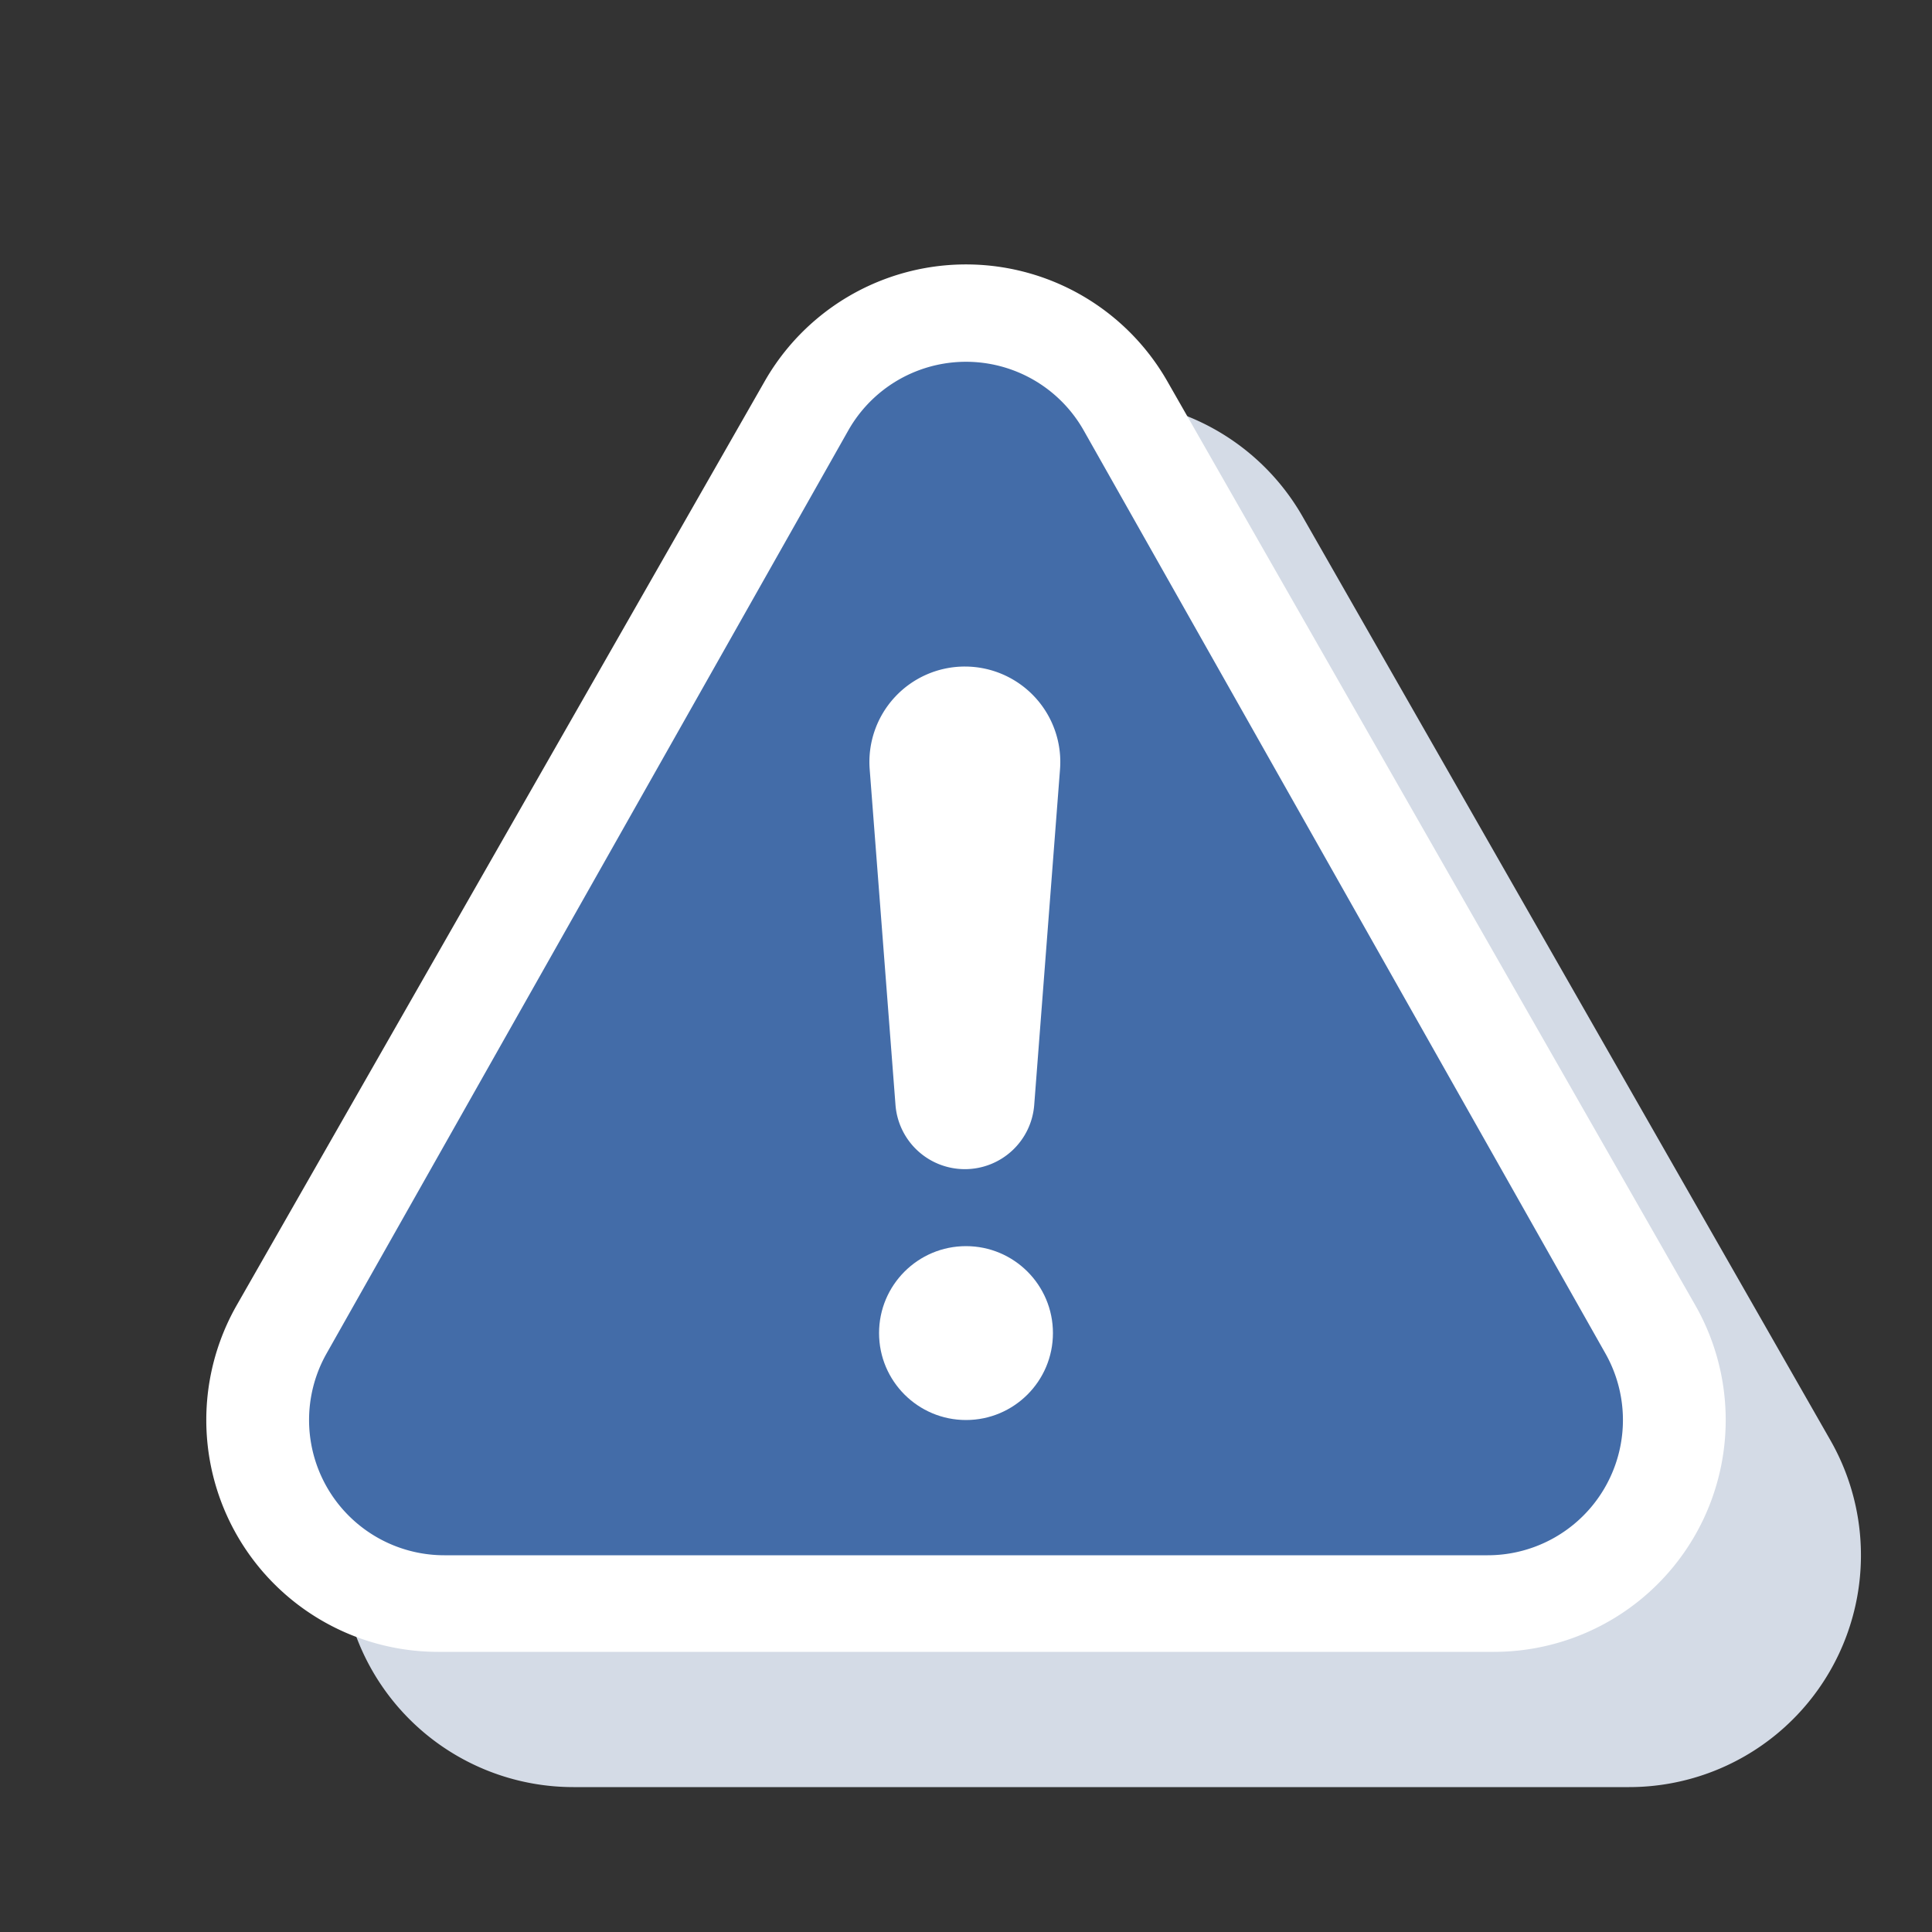 <svg xmlns="http://www.w3.org/2000/svg" xmlns:xlink="http://www.w3.org/1999/xlink" width="200" height="200" viewBox="0 0 200 200">
  <rect x="0" y="0" width="200" height="200" fill="#333333" stroke="none"/>
  <defs>
    <clipPath id="clip-austral-icon-warning">
      <rect width="200" height="200"/>
    </clipPath>
  </defs>
  <g id="austral-icon-warning" clip-path="url(#clip-austral-icon-warning)">
    <g id="Groupe_34" data-name="Groupe 34">
      <rect id="BG" width="200" height="200" fill="none"/>
      <path id="Polygone_1" data-name="Polygone 1" d="M75.162,36.466a24,24,0,0,1,41.676,0l54.644,95.626A24,24,0,0,1,150.644,168H41.356a24,24,0,0,1-20.838-35.907Z" transform="translate(18 17)" fill="#d4dbe6"/>
      <g id="Groupe_64" data-name="Groupe 64">
        <path id="Polygone_1-2" data-name="Polygone 1" d="M75.162,36.466a24,24,0,0,1,41.676,0l54.644,95.626A24,24,0,0,1,150.644,168H41.356a24,24,0,0,1-20.838-35.907Z" transform="translate(4 3)" fill="#fff"/>
        <path id="Polygone_3" data-name="Polygone 3" d="M65.812,21.563a14,14,0,0,1,24.376,0l54.005,95.548A14,14,0,0,1,132.005,138H23.995a14,14,0,0,1-12.188-20.889Z" transform="translate(22 23)" fill="#436ca8"/>
        <circle id="Ellipse_12" data-name="Ellipse 12" cx="9" cy="9" r="9" transform="translate(91 129)" fill="#fff"/>
        <path id="Tracé_66" data-name="Tracé 66" d="M417.531,412.047h0a7.2,7.2,0,0,1-7.181-6.65l-2.671-34.744a9.88,9.88,0,0,1,9.852-10.637h0a9.88,9.88,0,0,1,9.851,10.637L424.711,405.4A7.2,7.2,0,0,1,417.531,412.047Z" transform="translate(-317.649 -291.016)" fill="#fff"/>
      </g>
    </g>
  </g>
</svg>
